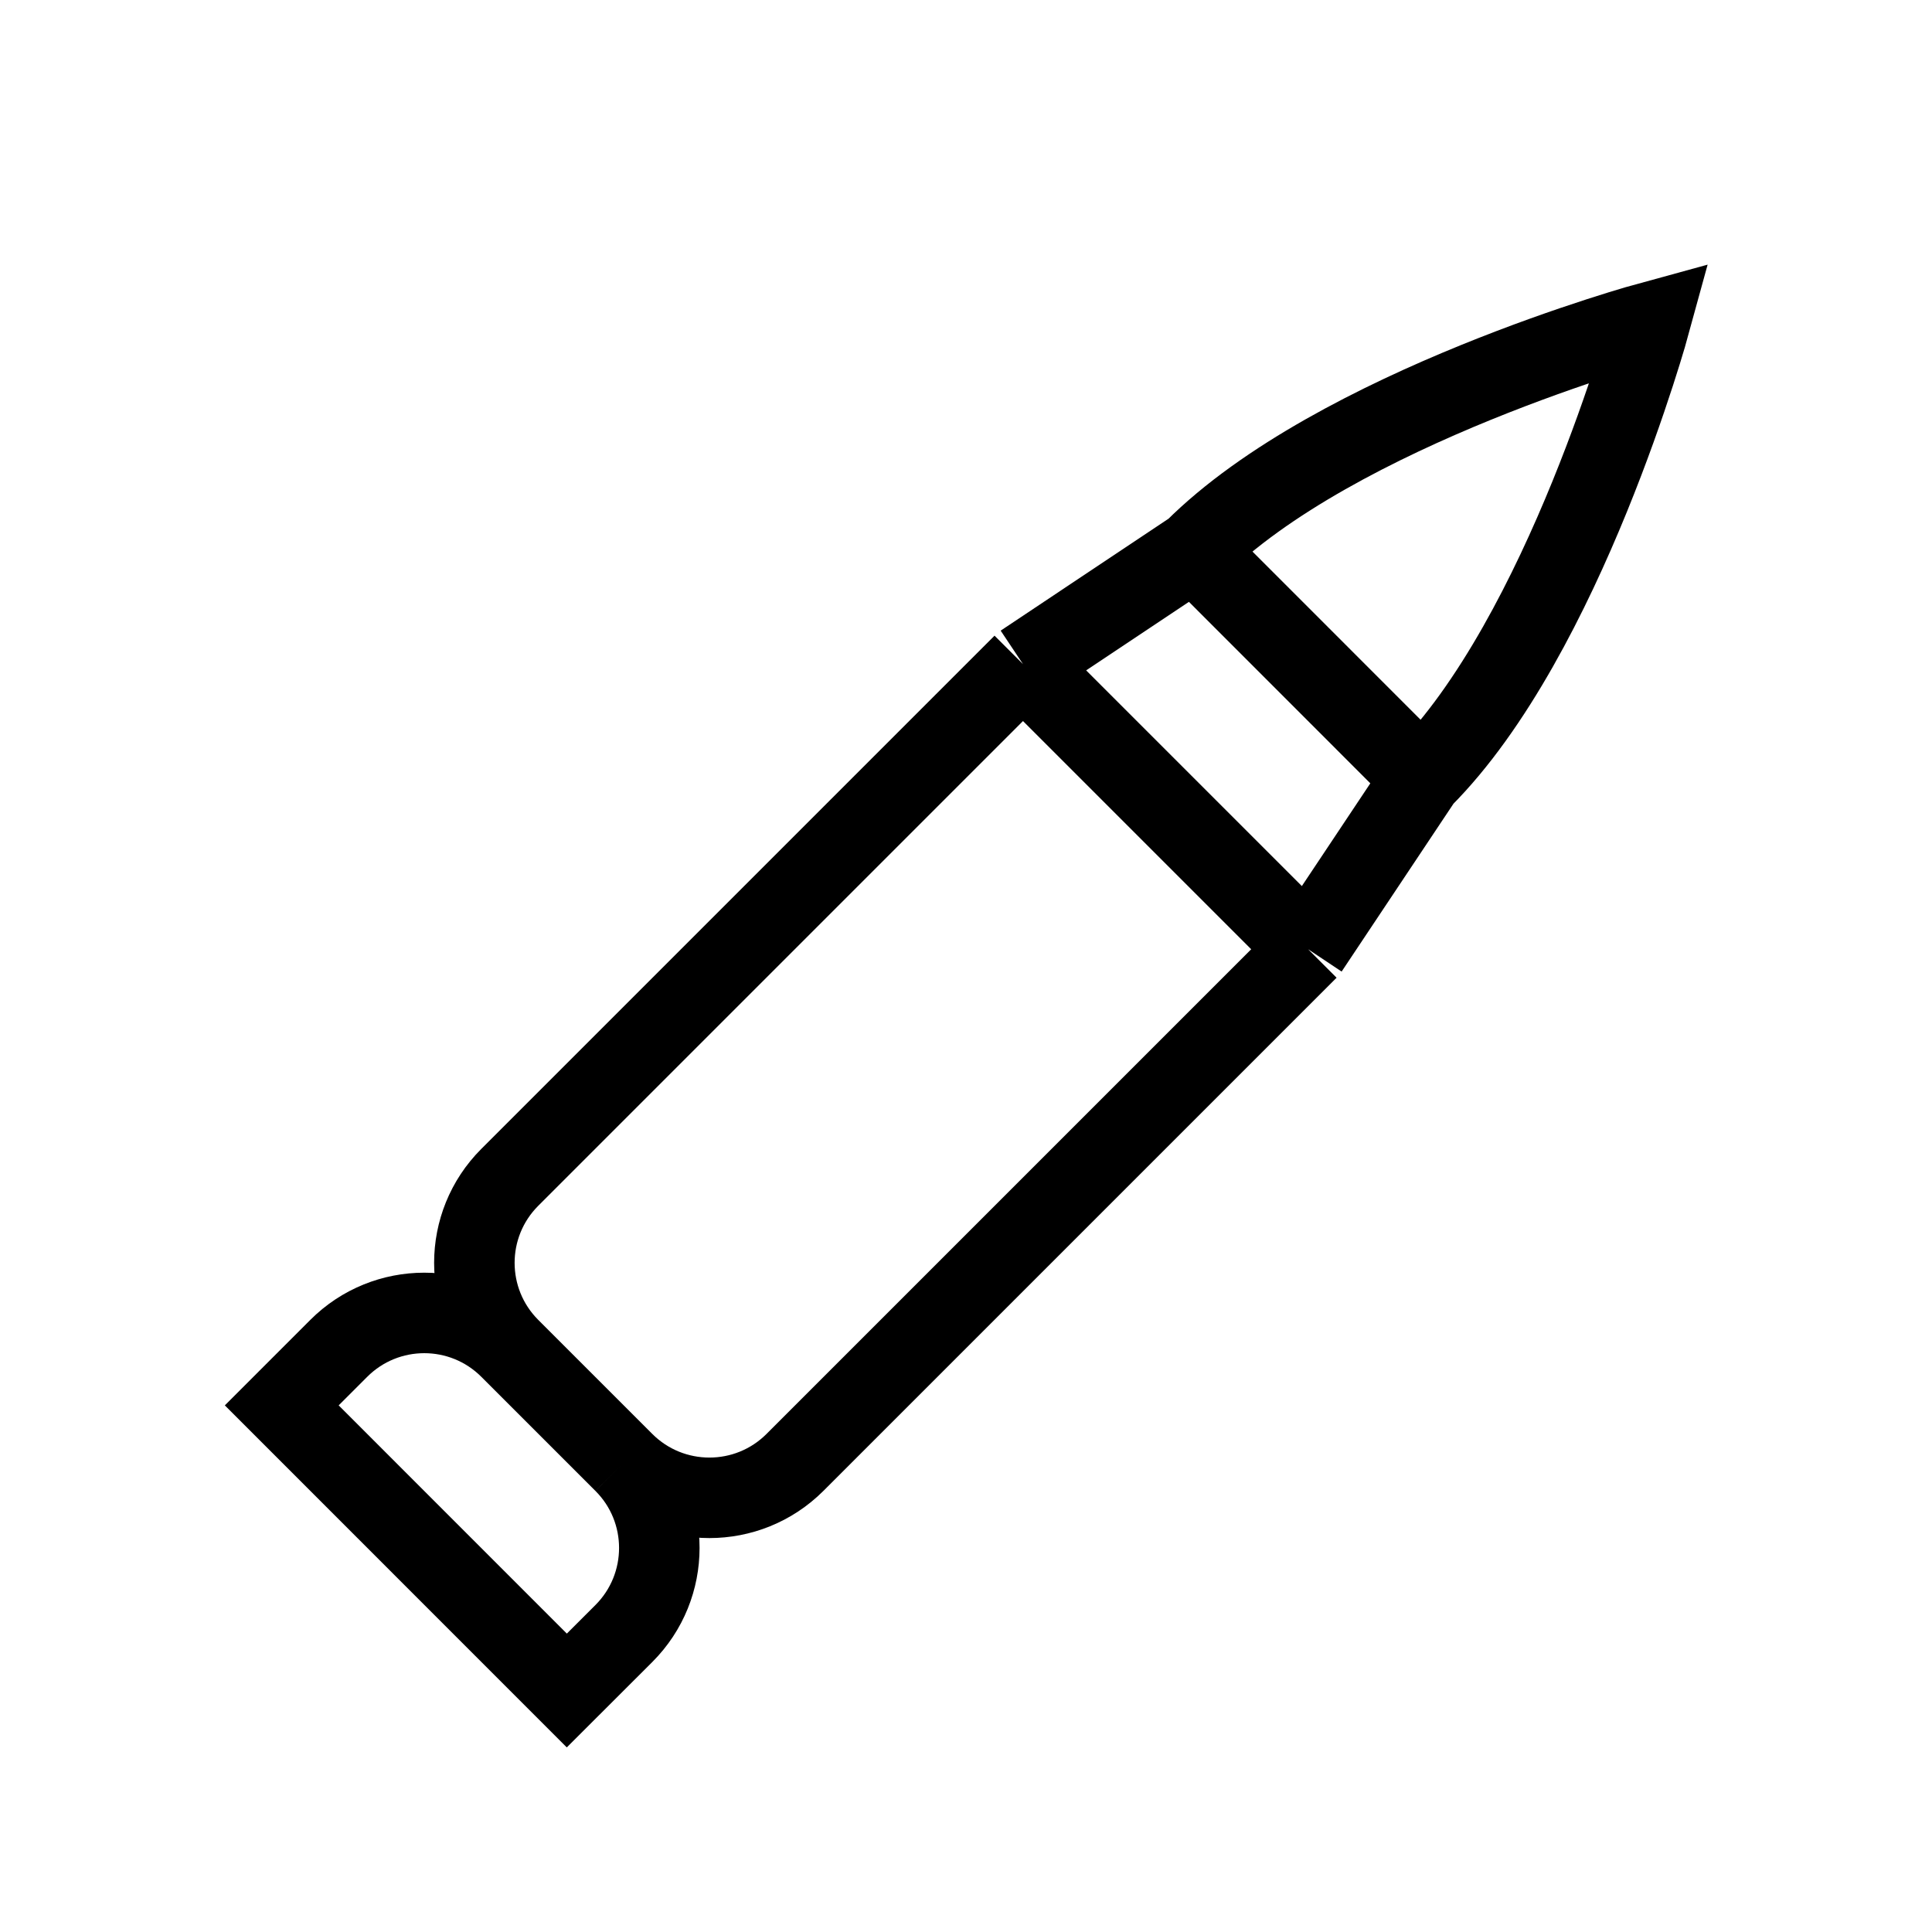 <svg xmlns="http://www.w3.org/2000/svg" viewBox="0 0 24 24" width="24" height="24" color="#000000" fill="none">
    <path d="M17.666 9.667C19.437 7.896 20.5 4 20.5 4C20.5 4 16.604 5.062 14.833 6.833M17.666 9.667L14.833 6.833M17.666 9.667L16.25 11.792M14.833 6.833L12.708 8.25M16.25 11.792L12.708 8.25M16.25 11.792L9.875 18.167C9.288 18.753 8.337 18.753 7.75 18.167M12.708 8.25L6.333 14.625C5.746 15.212 5.746 16.163 6.333 16.75M7.75 18.167L6.333 16.75M7.75 18.167C8.337 18.753 8.337 19.705 7.75 20.292L7.041 21L3.5 17.458L4.208 16.75C4.795 16.163 5.746 16.163 6.333 16.75" stroke="#000000" strokeWidth="1.5" strokeLinecap="round" strokeLinejoin="round"></path>
</svg>